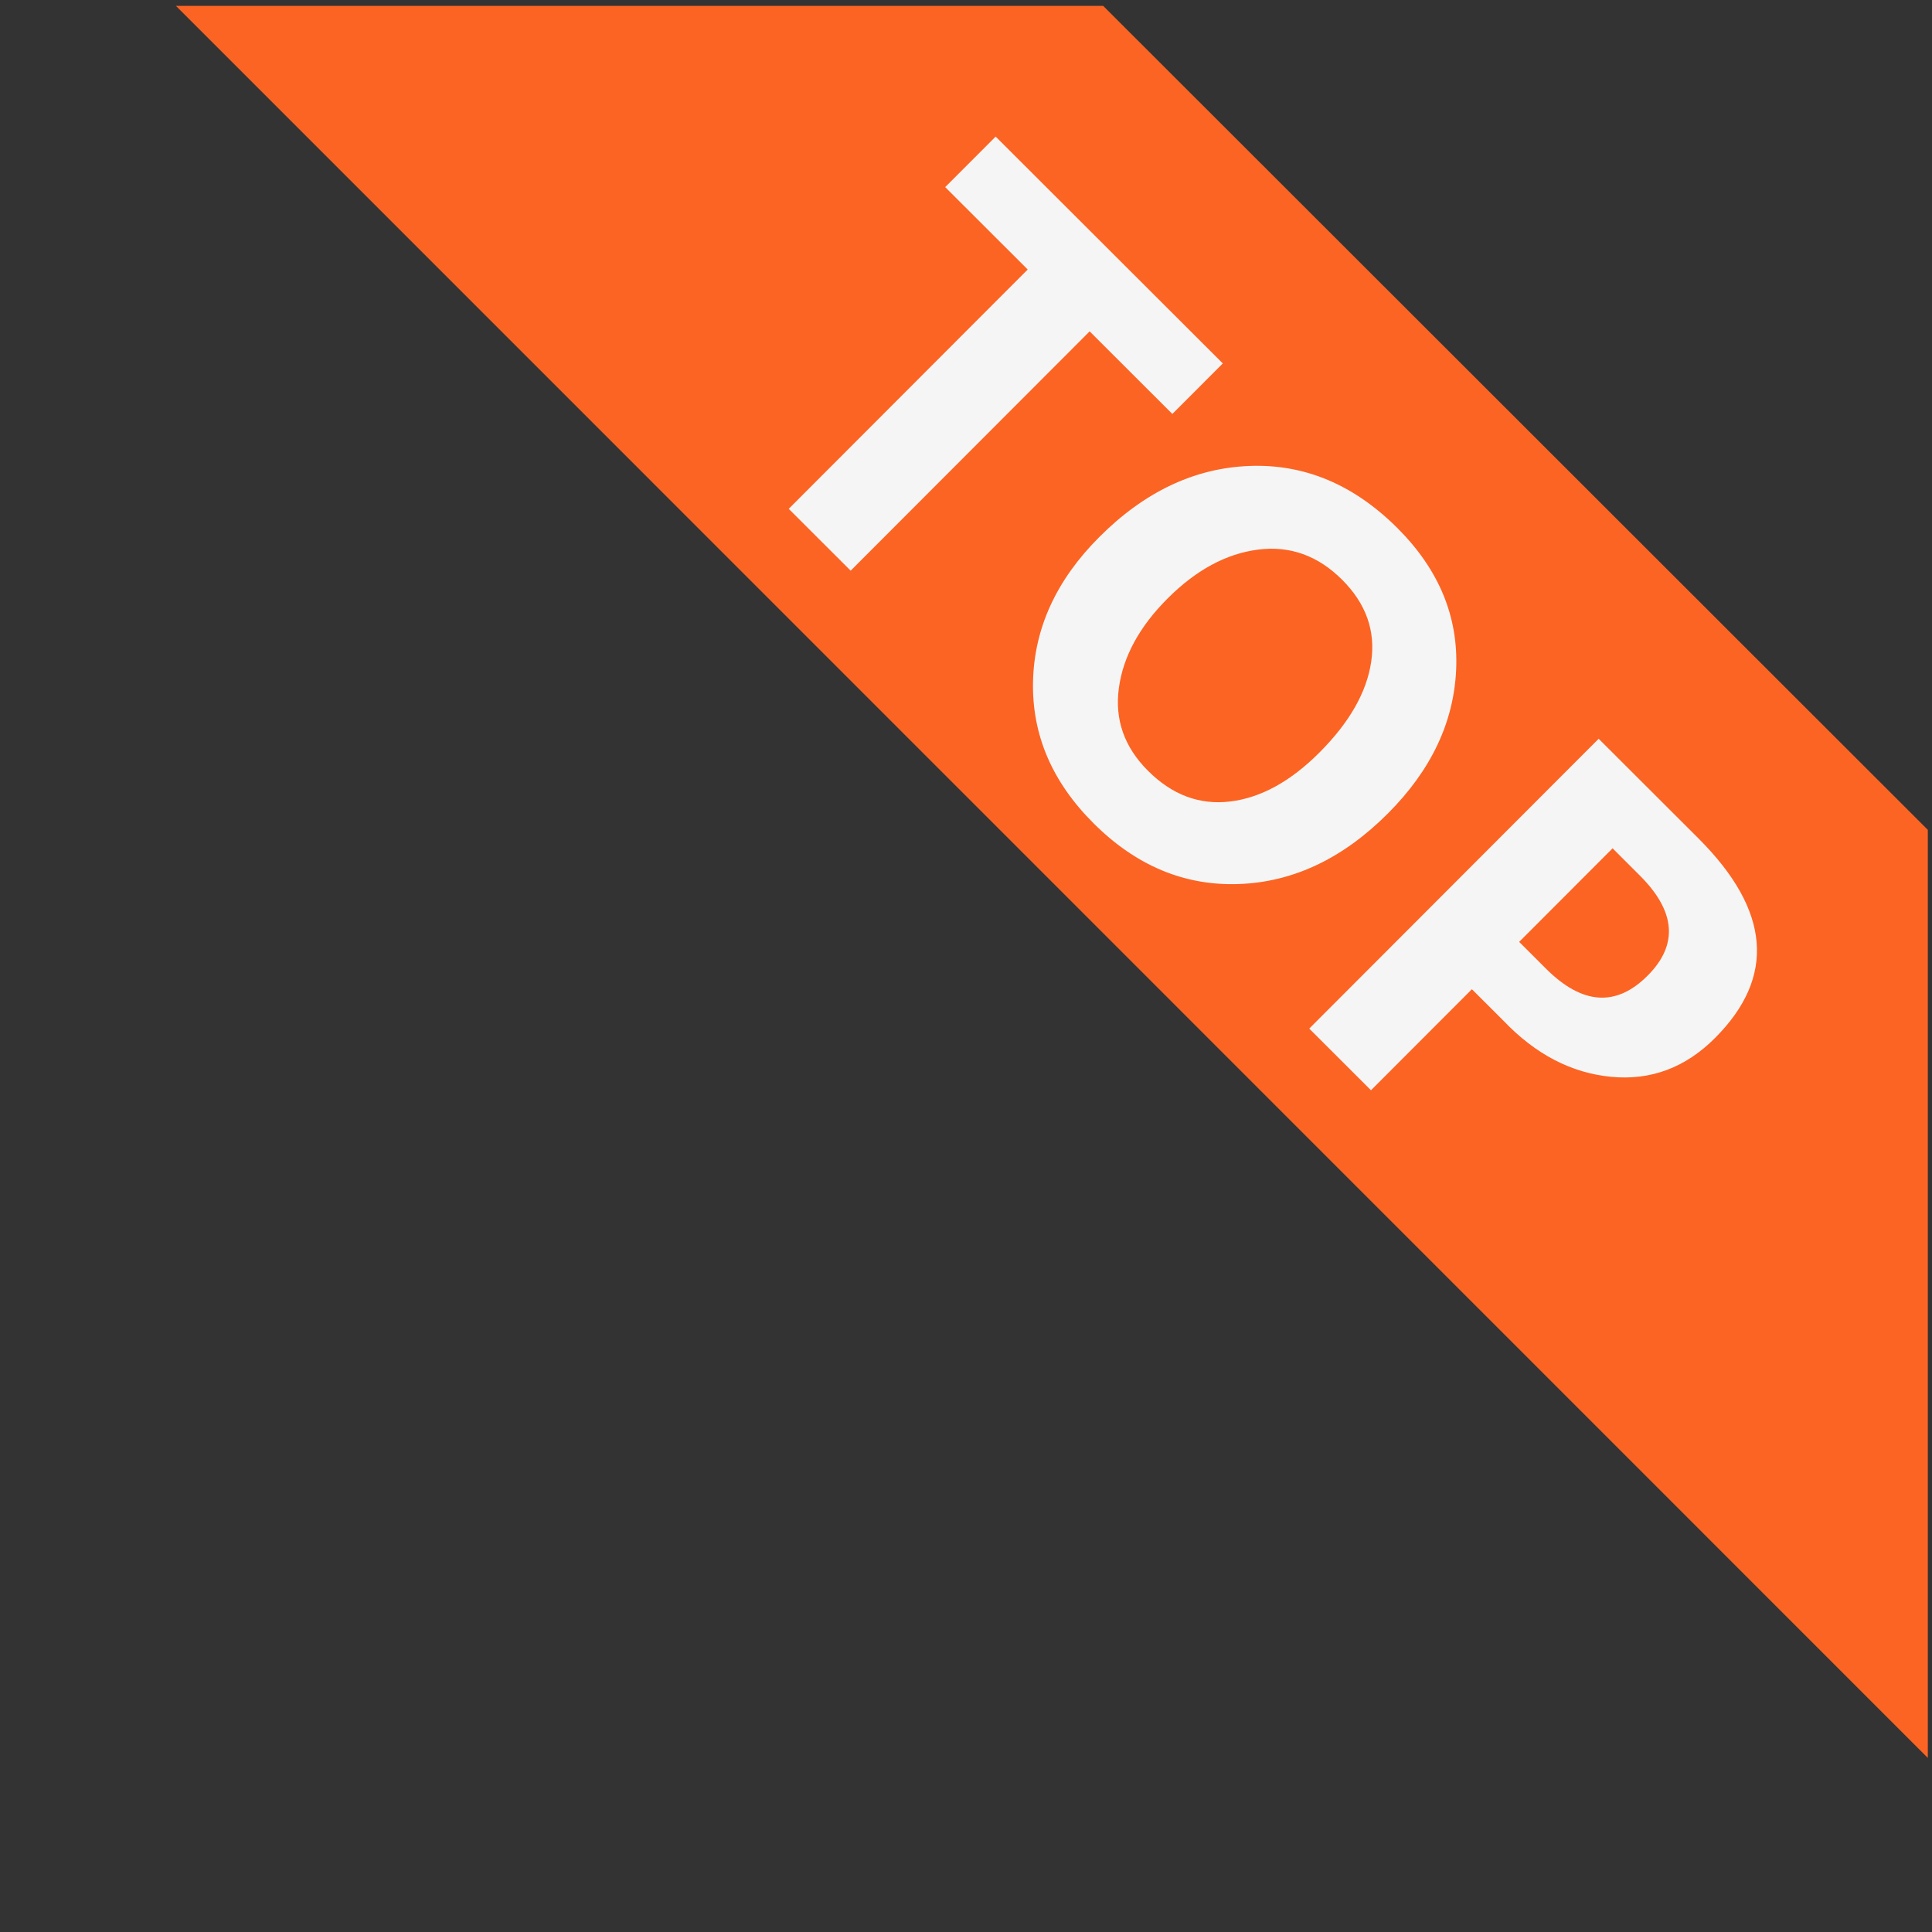 <?xml version="1.0" standalone="no"?><!DOCTYPE svg PUBLIC "-//W3C//DTD SVG 1.1//EN" "http://www.w3.org/Graphics/SVG/1.1/DTD/svg11.dtd"><svg t="1674888181638" class="icon" viewBox="0 0 1024 1024" version="1.1" xmlns="http://www.w3.org/2000/svg" p-id="2855" xmlns:xlink="http://www.w3.org/1999/xlink" width="256" height="256"><rect x="0" y="0" width="1024" height="1024" fill="#333333" stroke="none"/><path d="M1021.784 439.83L584.692 3.103H93.238l928.545 928.636V439.83z" fill="#fc6423" p-id="2856"></path><path d="M621.368 219.398l-43.833-43.771-126.663 126.842-32.826-32.781 126.663-126.842-43.735-43.674 26.739-26.775 120.396 120.224-26.742 26.777zM582.606 284.676c24.03-24.065 50.614-36.636 79.752-37.716 29.135-1.077 55.24 9.904 78.314 32.945 21.95 21.919 32.323 46.87 31.121 74.852s-13.258 53.442-36.167 76.384c-23.901 23.935-50.255 36.406-79.057 37.416-28.806 1.012-54.481-9.74-77.025-32.252-22.016-21.985-32.689-47.068-32.014-75.245 0.672-28.179 12.366-53.638 35.077-76.384z m36.197 32.578c-14.922 14.944-23.517 30.756-25.784 47.439-2.269 16.684 2.881 31.298 15.441 43.842 12.826 12.808 27.348 18.234 43.567 16.272 16.217-1.96 31.986-10.608 47.303-25.948 15.977-15.999 25.133-32.11 27.467-48.332 2.334-16.221-2.813-30.637-15.441-43.247-12.827-12.809-27.679-18.133-44.558-15.973-16.879 2.158-32.878 10.809-47.995 25.948zM780.128 524.305l-53.477 53.553-32.727-32.681 153.401-153.617 52.859 52.784c38.214 38.16 41.146 73.441 8.797 105.834-15.713 15.738-34.076 22.586-55.087 20.552-21.013-2.032-39.98-11.898-56.906-29.591l-16.861-16.834z m74.572-74.677l-49.517 49.586 14.182 14.161c19.24 19.212 37.209 20.455 53.914 3.729 16.305-16.33 14.941-34.003-4.101-53.017L854.7 449.628z" fill="#f5f5f5" p-id="2857"></path></svg>